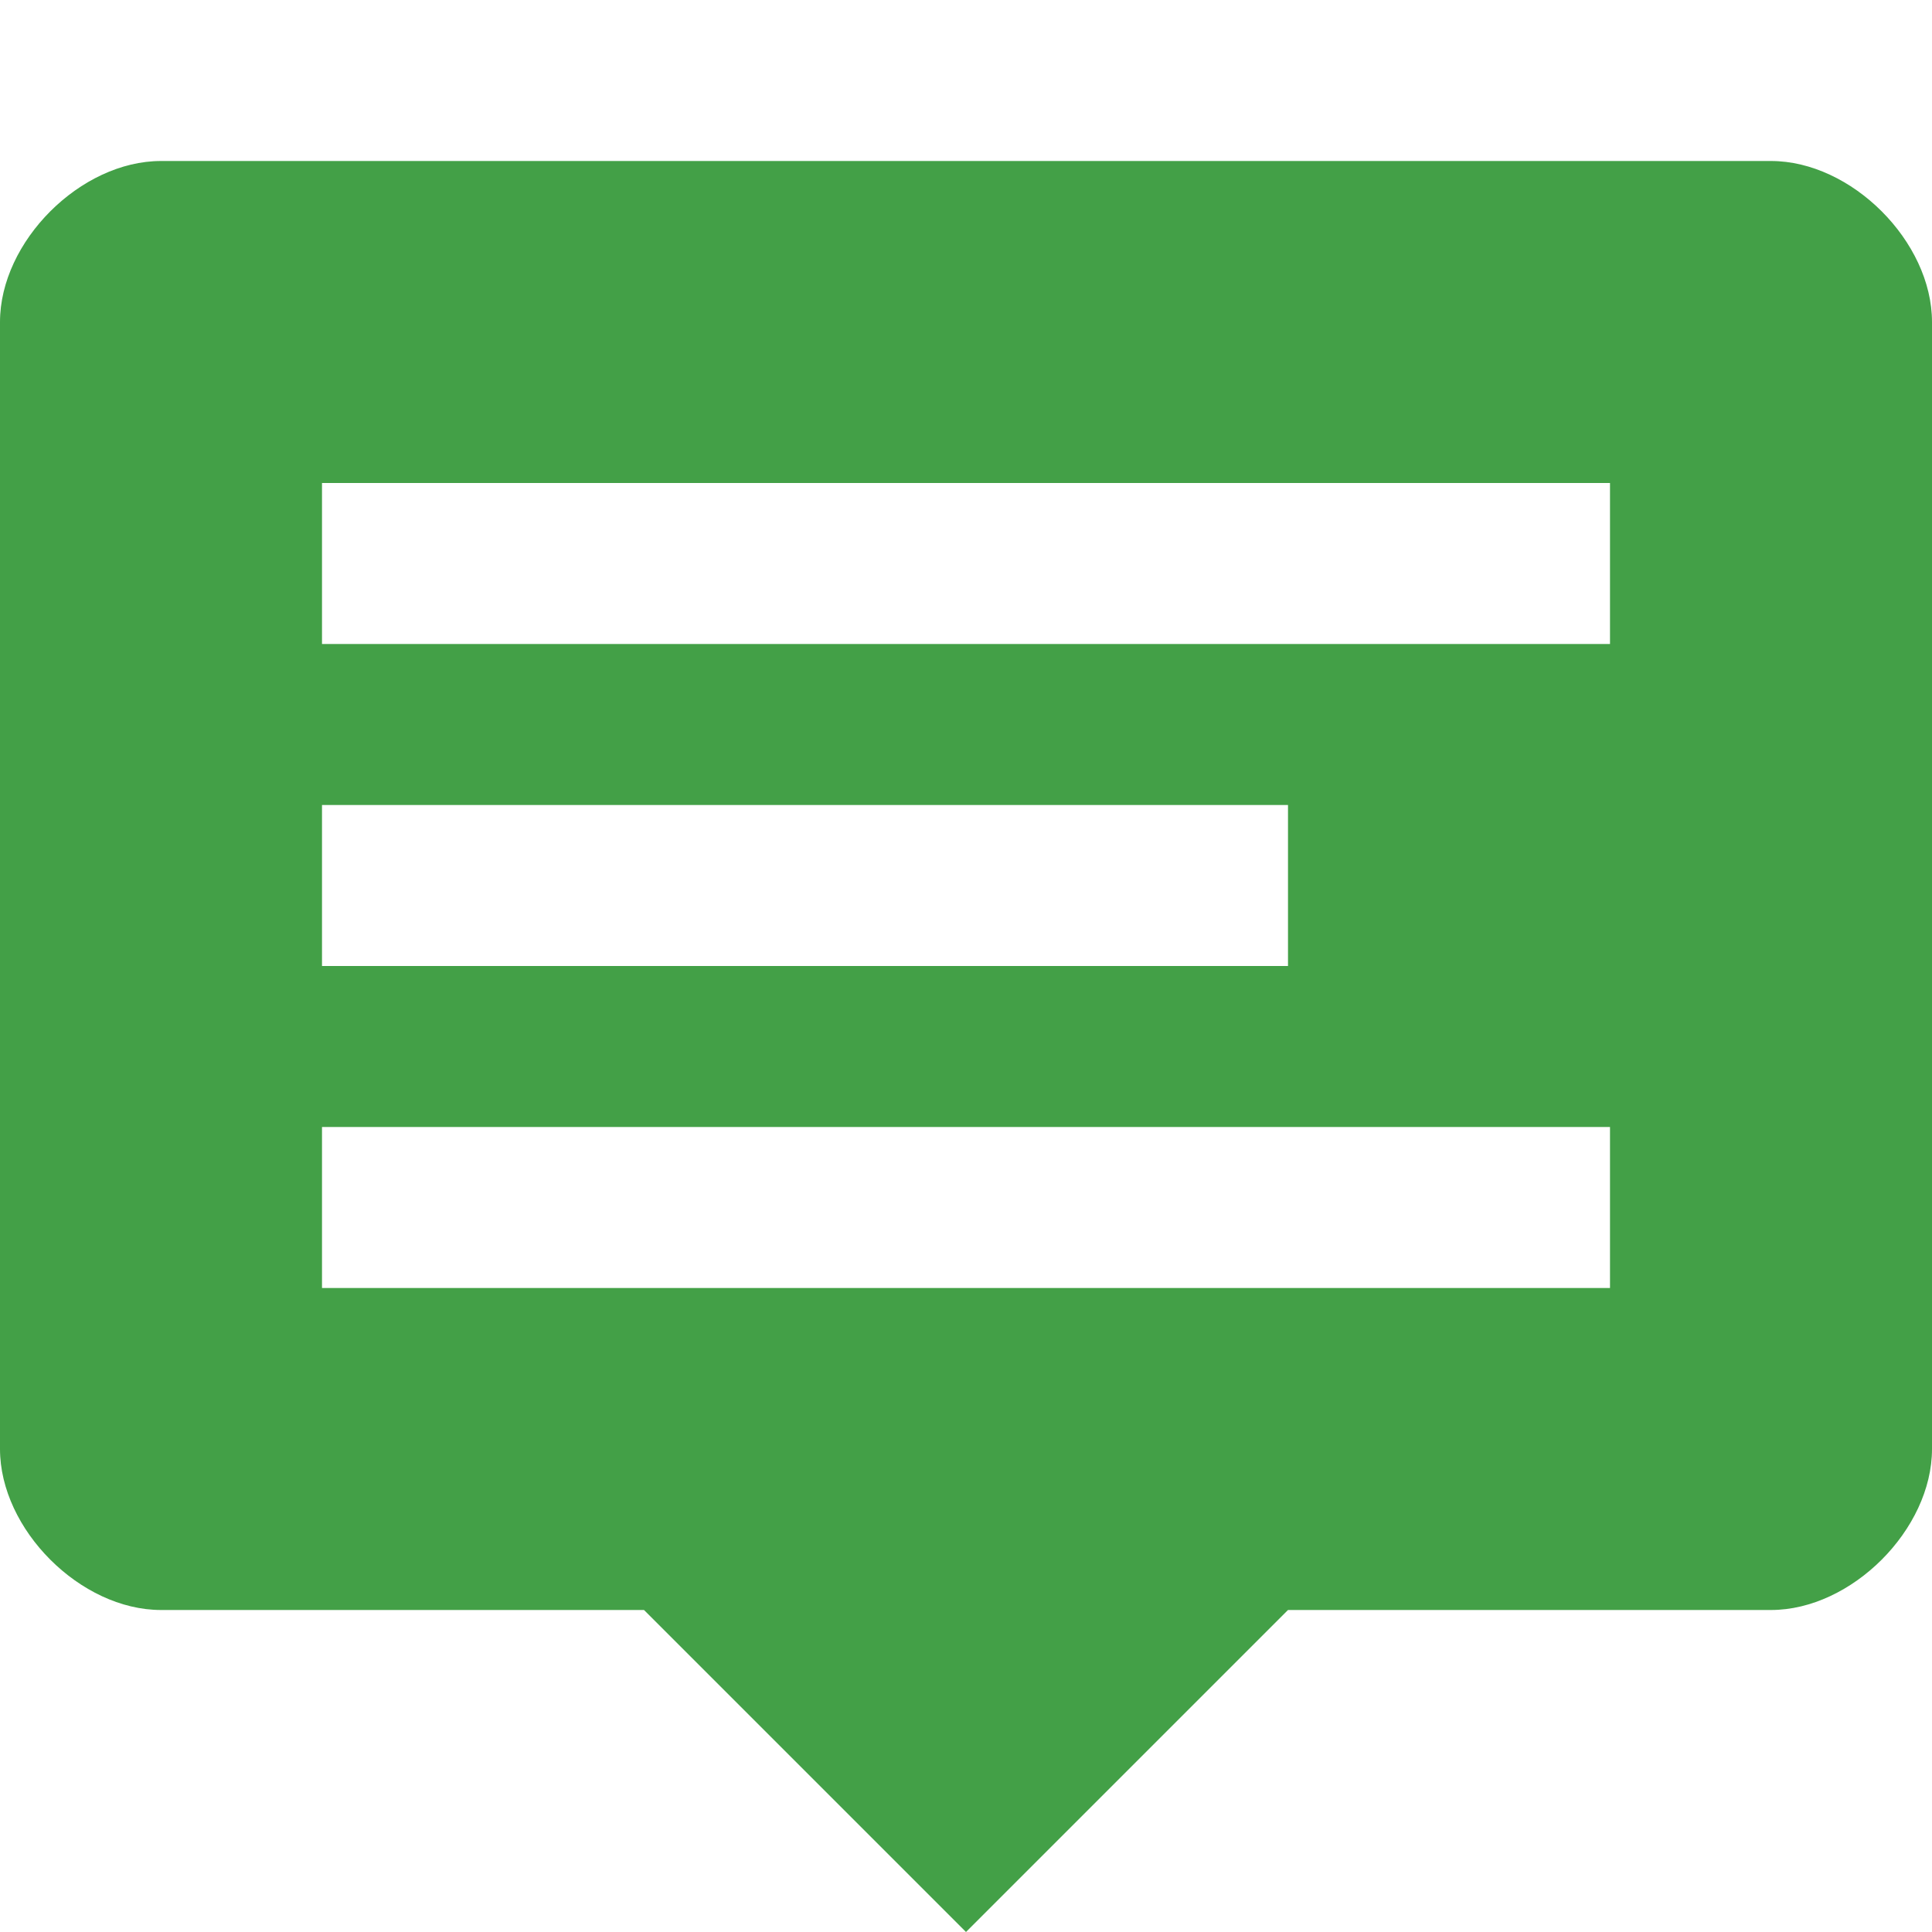 <?xml version="1.0" encoding="utf-8"?>
<!-- Generator: Adobe Illustrator 21.1.0, SVG Export Plug-In . SVG Version: 6.00 Build 0)  -->
<svg version="1.1" id="Layer_1" xmlns="http://www.w3.org/2000/svg" xmlns:xlink="http://www.w3.org/1999/xlink" x="0px" y="0px"
	 viewBox="0 0 12 12" style="enable-background:new 0 0 12 12;" xml:space="preserve">
<style type="text/css">
	.st0{fill:#43A047;}
</style>
<path class="st0" d="M11,1H1C0.5,1,0,1.5,0,2v7c0,0.5,0.5,1,1,1h3l2,2l2-2h3c0.5,0,1-0.5,1-1V2C12,1.5,11.5,1,11,1z M2,5h6v1H2V5z
	 M10,8H2V7h8V8z M10,4H2V3h8V4z"/>
</svg>
